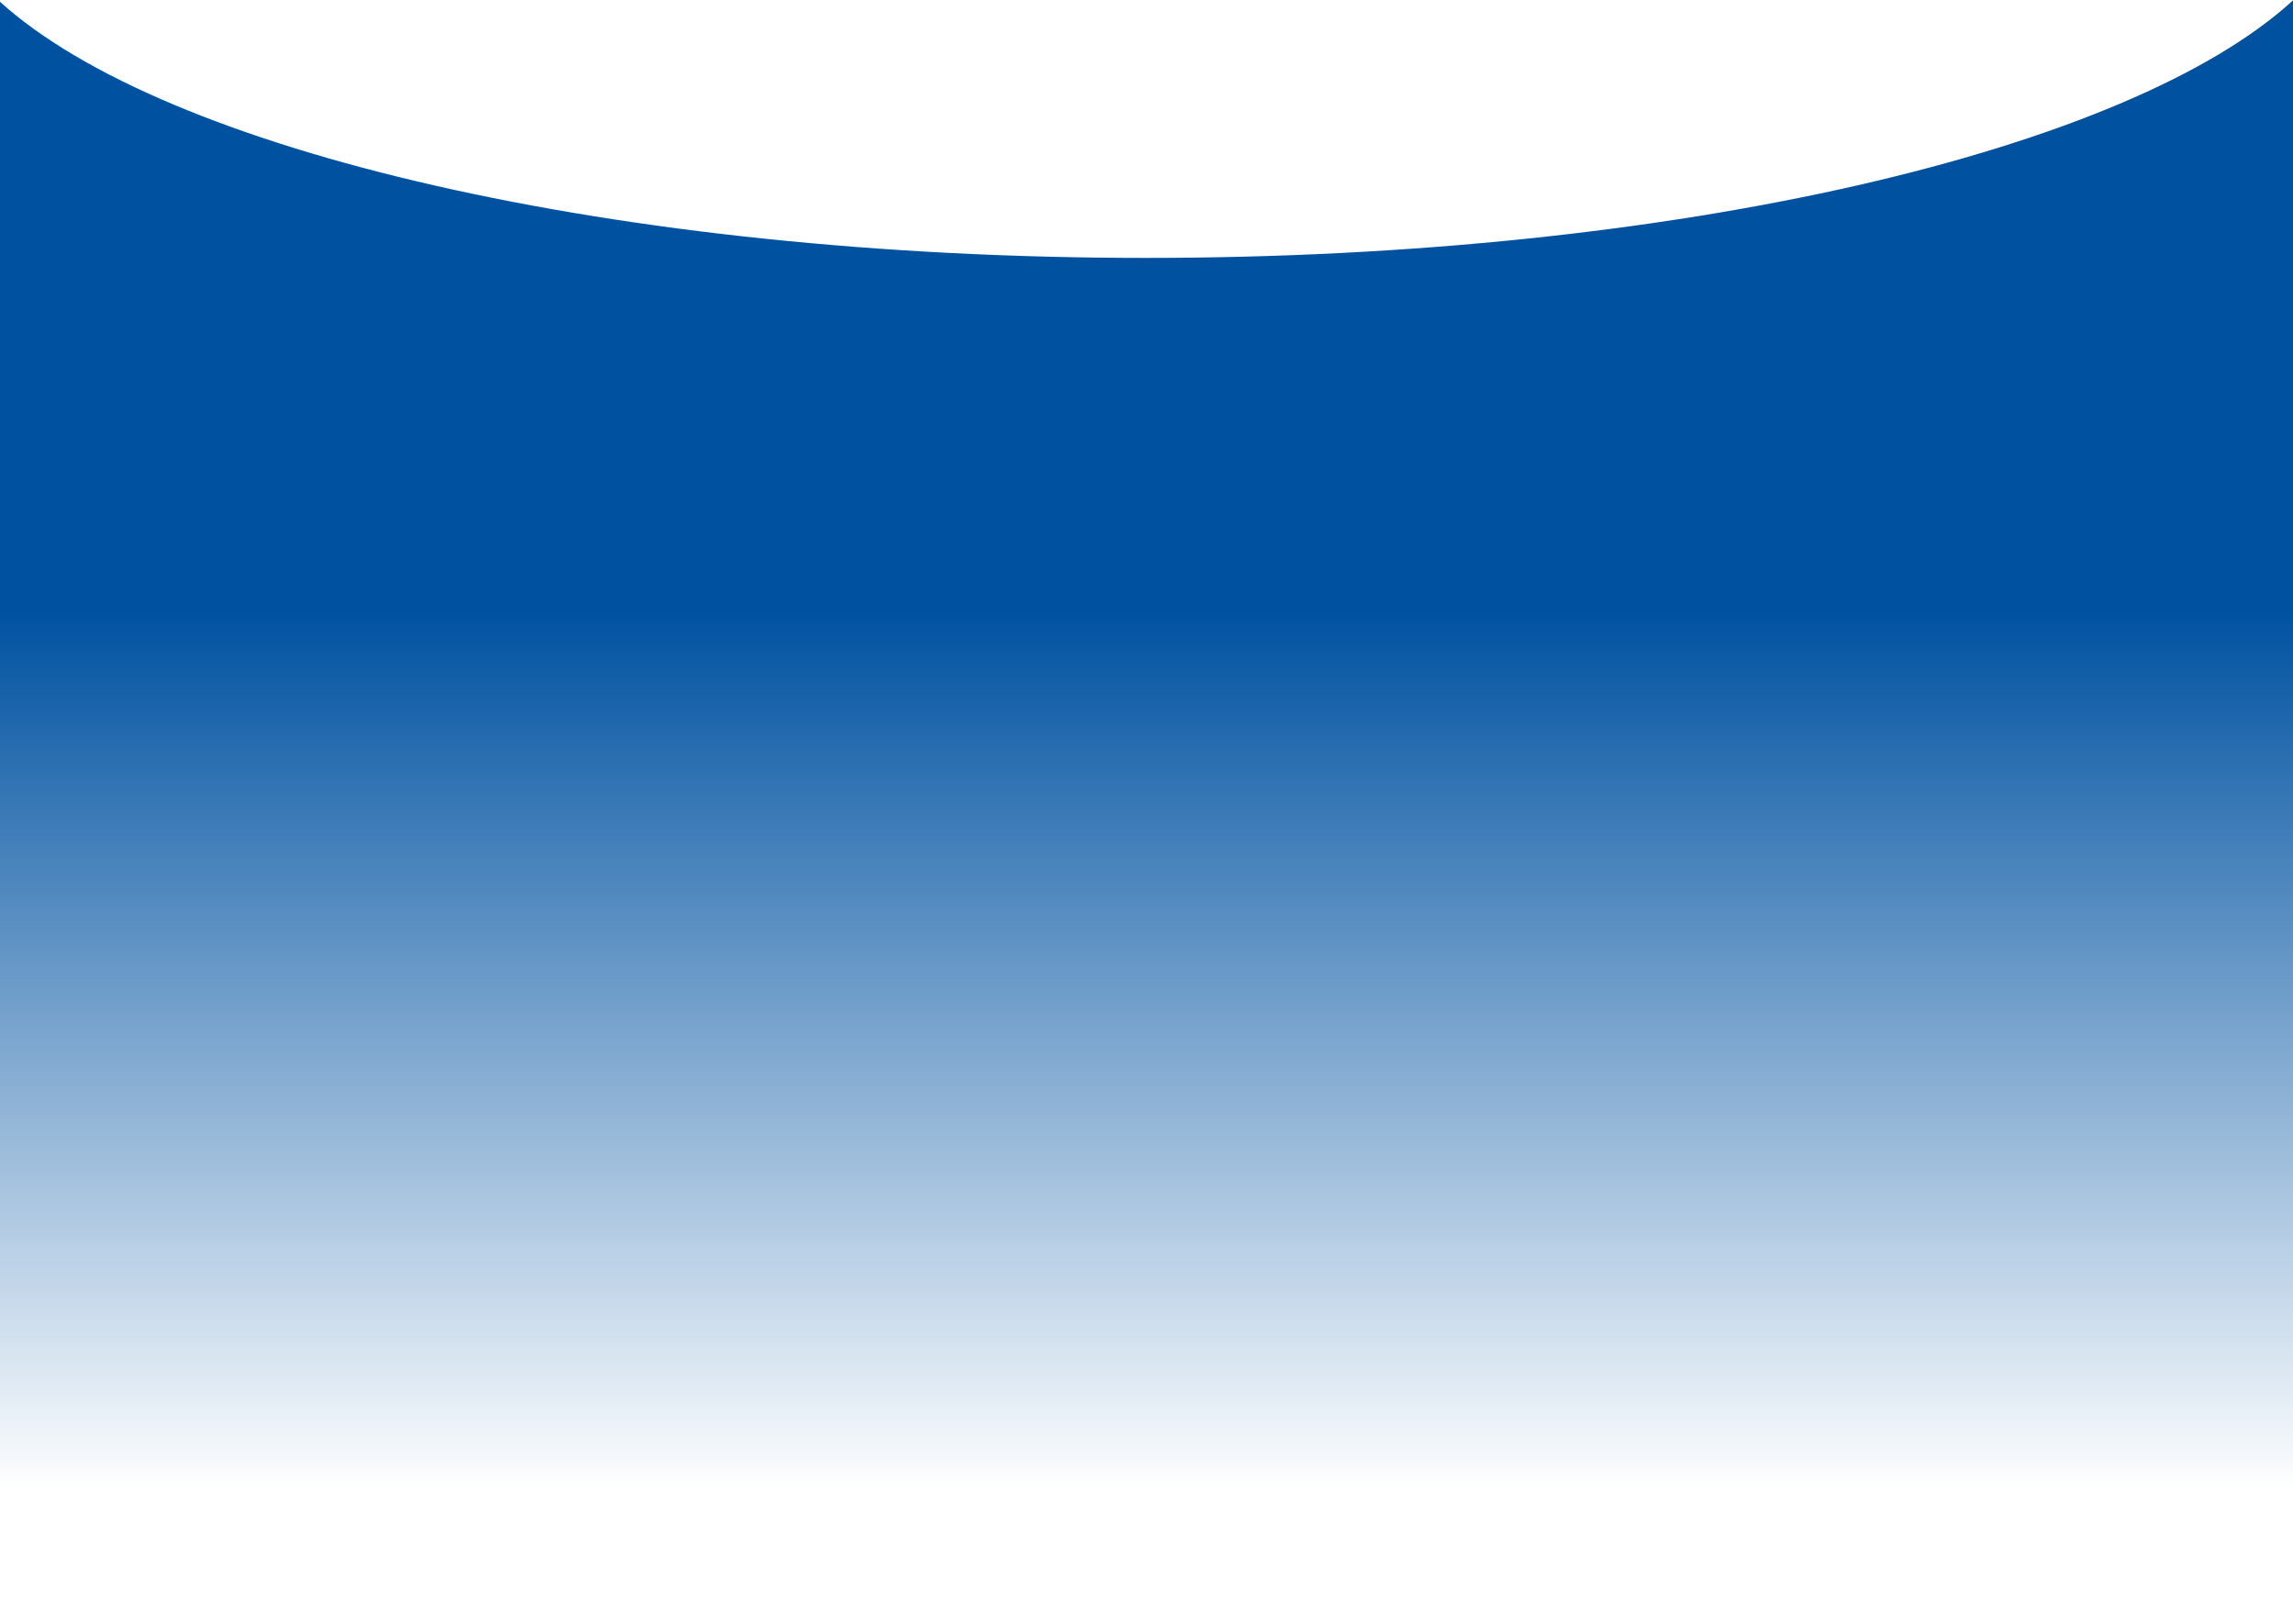 <svg width="1440" height="1020" viewBox="0 0 1440 1020" fill="none" xmlns="http://www.w3.org/2000/svg">
<path fill-rule="evenodd" clip-rule="evenodd" d="M0 1.139V1020H1440V0.228C1337.38 94.347 1053.56 162 719.5 162C386.521 162 103.458 94.784 0 1.139Z" fill="url(#paint0_linear_239_7)"/>
<defs>
<linearGradient id="paint0_linear_239_7" x1="720" y1="-26" x2="720" y2="937" gradientUnits="userSpaceOnUse">
<stop offset="0.426" stop-color="#0052A1"/>
<stop offset="1" stop-color="#0052A1" stop-opacity="0"/>
</linearGradient>
</defs>
</svg>
